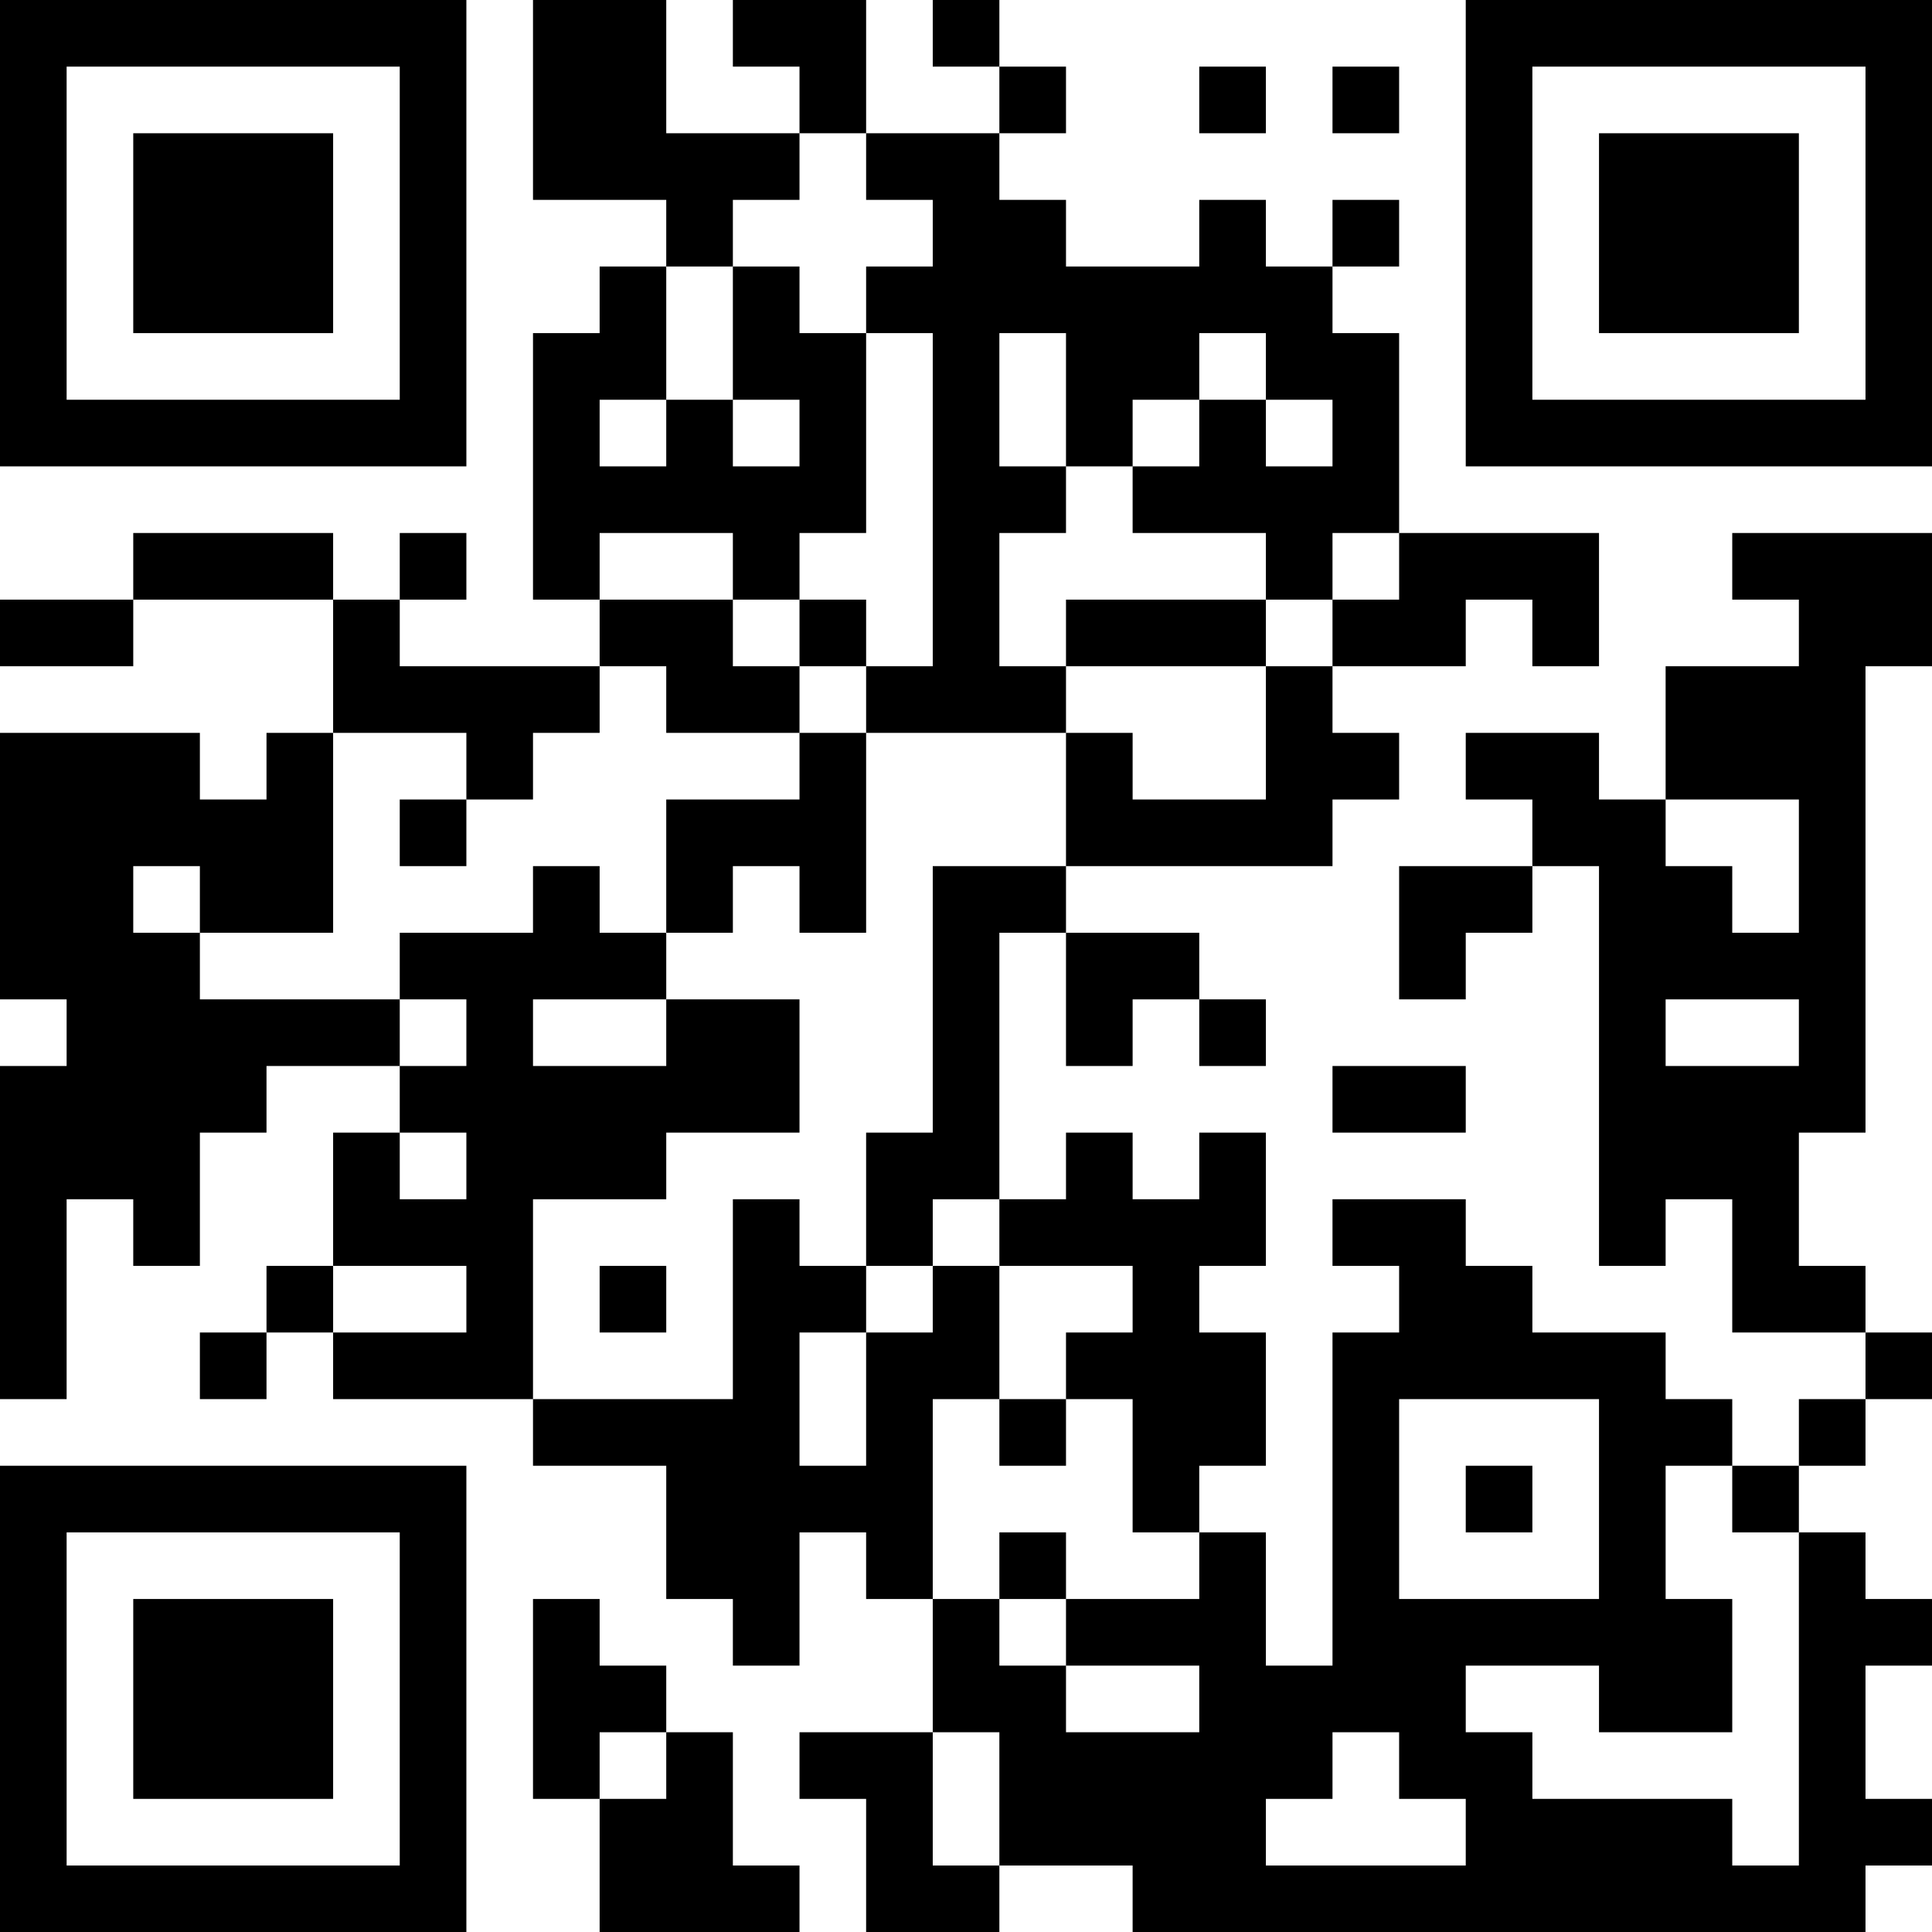 <?xml version="1.0" encoding="UTF-8"?>
<svg xmlns="http://www.w3.org/2000/svg" version="1.1" width="200" height="200" viewBox="0 0 200 200"><rect x="0" y="0" width="200" height="200" fill="#ffffff"/><g transform="scale(6.897)"><g transform="translate(0,0)"><path fill-rule="evenodd" d="M8 0L8 3L10 3L10 4L9 4L9 5L8 5L8 9L9 9L9 10L6 10L6 9L7 9L7 8L6 8L6 9L5 9L5 8L2 8L2 9L0 9L0 10L2 10L2 9L5 9L5 11L4 11L4 12L3 12L3 11L0 11L0 15L1 15L1 16L0 16L0 21L1 21L1 18L2 18L2 19L3 19L3 17L4 17L4 16L6 16L6 17L5 17L5 19L4 19L4 20L3 20L3 21L4 21L4 20L5 20L5 21L8 21L8 22L10 22L10 24L11 24L11 25L12 25L12 23L13 23L13 24L14 24L14 26L12 26L12 27L13 27L13 29L15 29L15 28L17 28L17 29L28 29L28 28L29 28L29 27L28 27L28 25L29 25L29 24L28 24L28 23L27 23L27 22L28 22L28 21L29 21L29 20L28 20L28 19L27 19L27 17L28 17L28 10L29 10L29 8L26 8L26 9L27 9L27 10L25 10L25 12L24 12L24 11L22 11L22 12L23 12L23 13L21 13L21 15L22 15L22 14L23 14L23 13L24 13L24 19L25 19L25 18L26 18L26 20L28 20L28 21L27 21L27 22L26 22L26 21L25 21L25 20L23 20L23 19L22 19L22 18L20 18L20 19L21 19L21 20L20 20L20 25L19 25L19 23L18 23L18 22L19 22L19 20L18 20L18 19L19 19L19 17L18 17L18 18L17 18L17 17L16 17L16 18L15 18L15 14L16 14L16 16L17 16L17 15L18 15L18 16L19 16L19 15L18 15L18 14L16 14L16 13L20 13L20 12L21 12L21 11L20 11L20 10L22 10L22 9L23 9L23 10L24 10L24 8L21 8L21 5L20 5L20 4L21 4L21 3L20 3L20 4L19 4L19 3L18 3L18 4L16 4L16 3L15 3L15 2L16 2L16 1L15 1L15 0L14 0L14 1L15 1L15 2L13 2L13 0L11 0L11 1L12 1L12 2L10 2L10 0ZM18 1L18 2L19 2L19 1ZM20 1L20 2L21 2L21 1ZM12 2L12 3L11 3L11 4L10 4L10 6L9 6L9 7L10 7L10 6L11 6L11 7L12 7L12 6L11 6L11 4L12 4L12 5L13 5L13 8L12 8L12 9L11 9L11 8L9 8L9 9L11 9L11 10L12 10L12 11L10 11L10 10L9 10L9 11L8 11L8 12L7 12L7 11L5 11L5 14L3 14L3 13L2 13L2 14L3 14L3 15L6 15L6 16L7 16L7 15L6 15L6 14L8 14L8 13L9 13L9 14L10 14L10 15L8 15L8 16L10 16L10 15L12 15L12 17L10 17L10 18L8 18L8 21L11 21L11 18L12 18L12 19L13 19L13 20L12 20L12 22L13 22L13 20L14 20L14 19L15 19L15 21L14 21L14 24L15 24L15 25L16 25L16 26L18 26L18 25L16 25L16 24L18 24L18 23L17 23L17 21L16 21L16 20L17 20L17 19L15 19L15 18L14 18L14 19L13 19L13 17L14 17L14 13L16 13L16 11L17 11L17 12L19 12L19 10L20 10L20 9L21 9L21 8L20 8L20 9L19 9L19 8L17 8L17 7L18 7L18 6L19 6L19 7L20 7L20 6L19 6L19 5L18 5L18 6L17 6L17 7L16 7L16 5L15 5L15 7L16 7L16 8L15 8L15 10L16 10L16 11L13 11L13 10L14 10L14 5L13 5L13 4L14 4L14 3L13 3L13 2ZM12 9L12 10L13 10L13 9ZM16 9L16 10L19 10L19 9ZM12 11L12 12L10 12L10 14L11 14L11 13L12 13L12 14L13 14L13 11ZM6 12L6 13L7 13L7 12ZM25 12L25 13L26 13L26 14L27 14L27 12ZM25 15L25 16L27 16L27 15ZM20 16L20 17L22 17L22 16ZM6 17L6 18L7 18L7 17ZM5 19L5 20L7 20L7 19ZM9 19L9 20L10 20L10 19ZM15 21L15 22L16 22L16 21ZM21 21L21 24L24 24L24 21ZM22 22L22 23L23 23L23 22ZM25 22L25 24L26 24L26 26L24 26L24 25L22 25L22 26L23 26L23 27L26 27L26 28L27 28L27 23L26 23L26 22ZM15 23L15 24L16 24L16 23ZM8 24L8 27L9 27L9 29L12 29L12 28L11 28L11 26L10 26L10 25L9 25L9 24ZM9 26L9 27L10 27L10 26ZM14 26L14 28L15 28L15 26ZM20 26L20 27L19 27L19 28L22 28L22 27L21 27L21 26ZM0 0L0 7L7 7L7 0ZM1 1L1 6L6 6L6 1ZM2 2L2 5L5 5L5 2ZM22 0L22 7L29 7L29 0ZM23 1L23 6L28 6L28 1ZM24 2L24 5L27 5L27 2ZM0 22L0 29L7 29L7 22ZM1 23L1 28L6 28L6 23ZM2 24L2 27L5 27L5 24Z" fill="#000000"/></g></g></svg>
